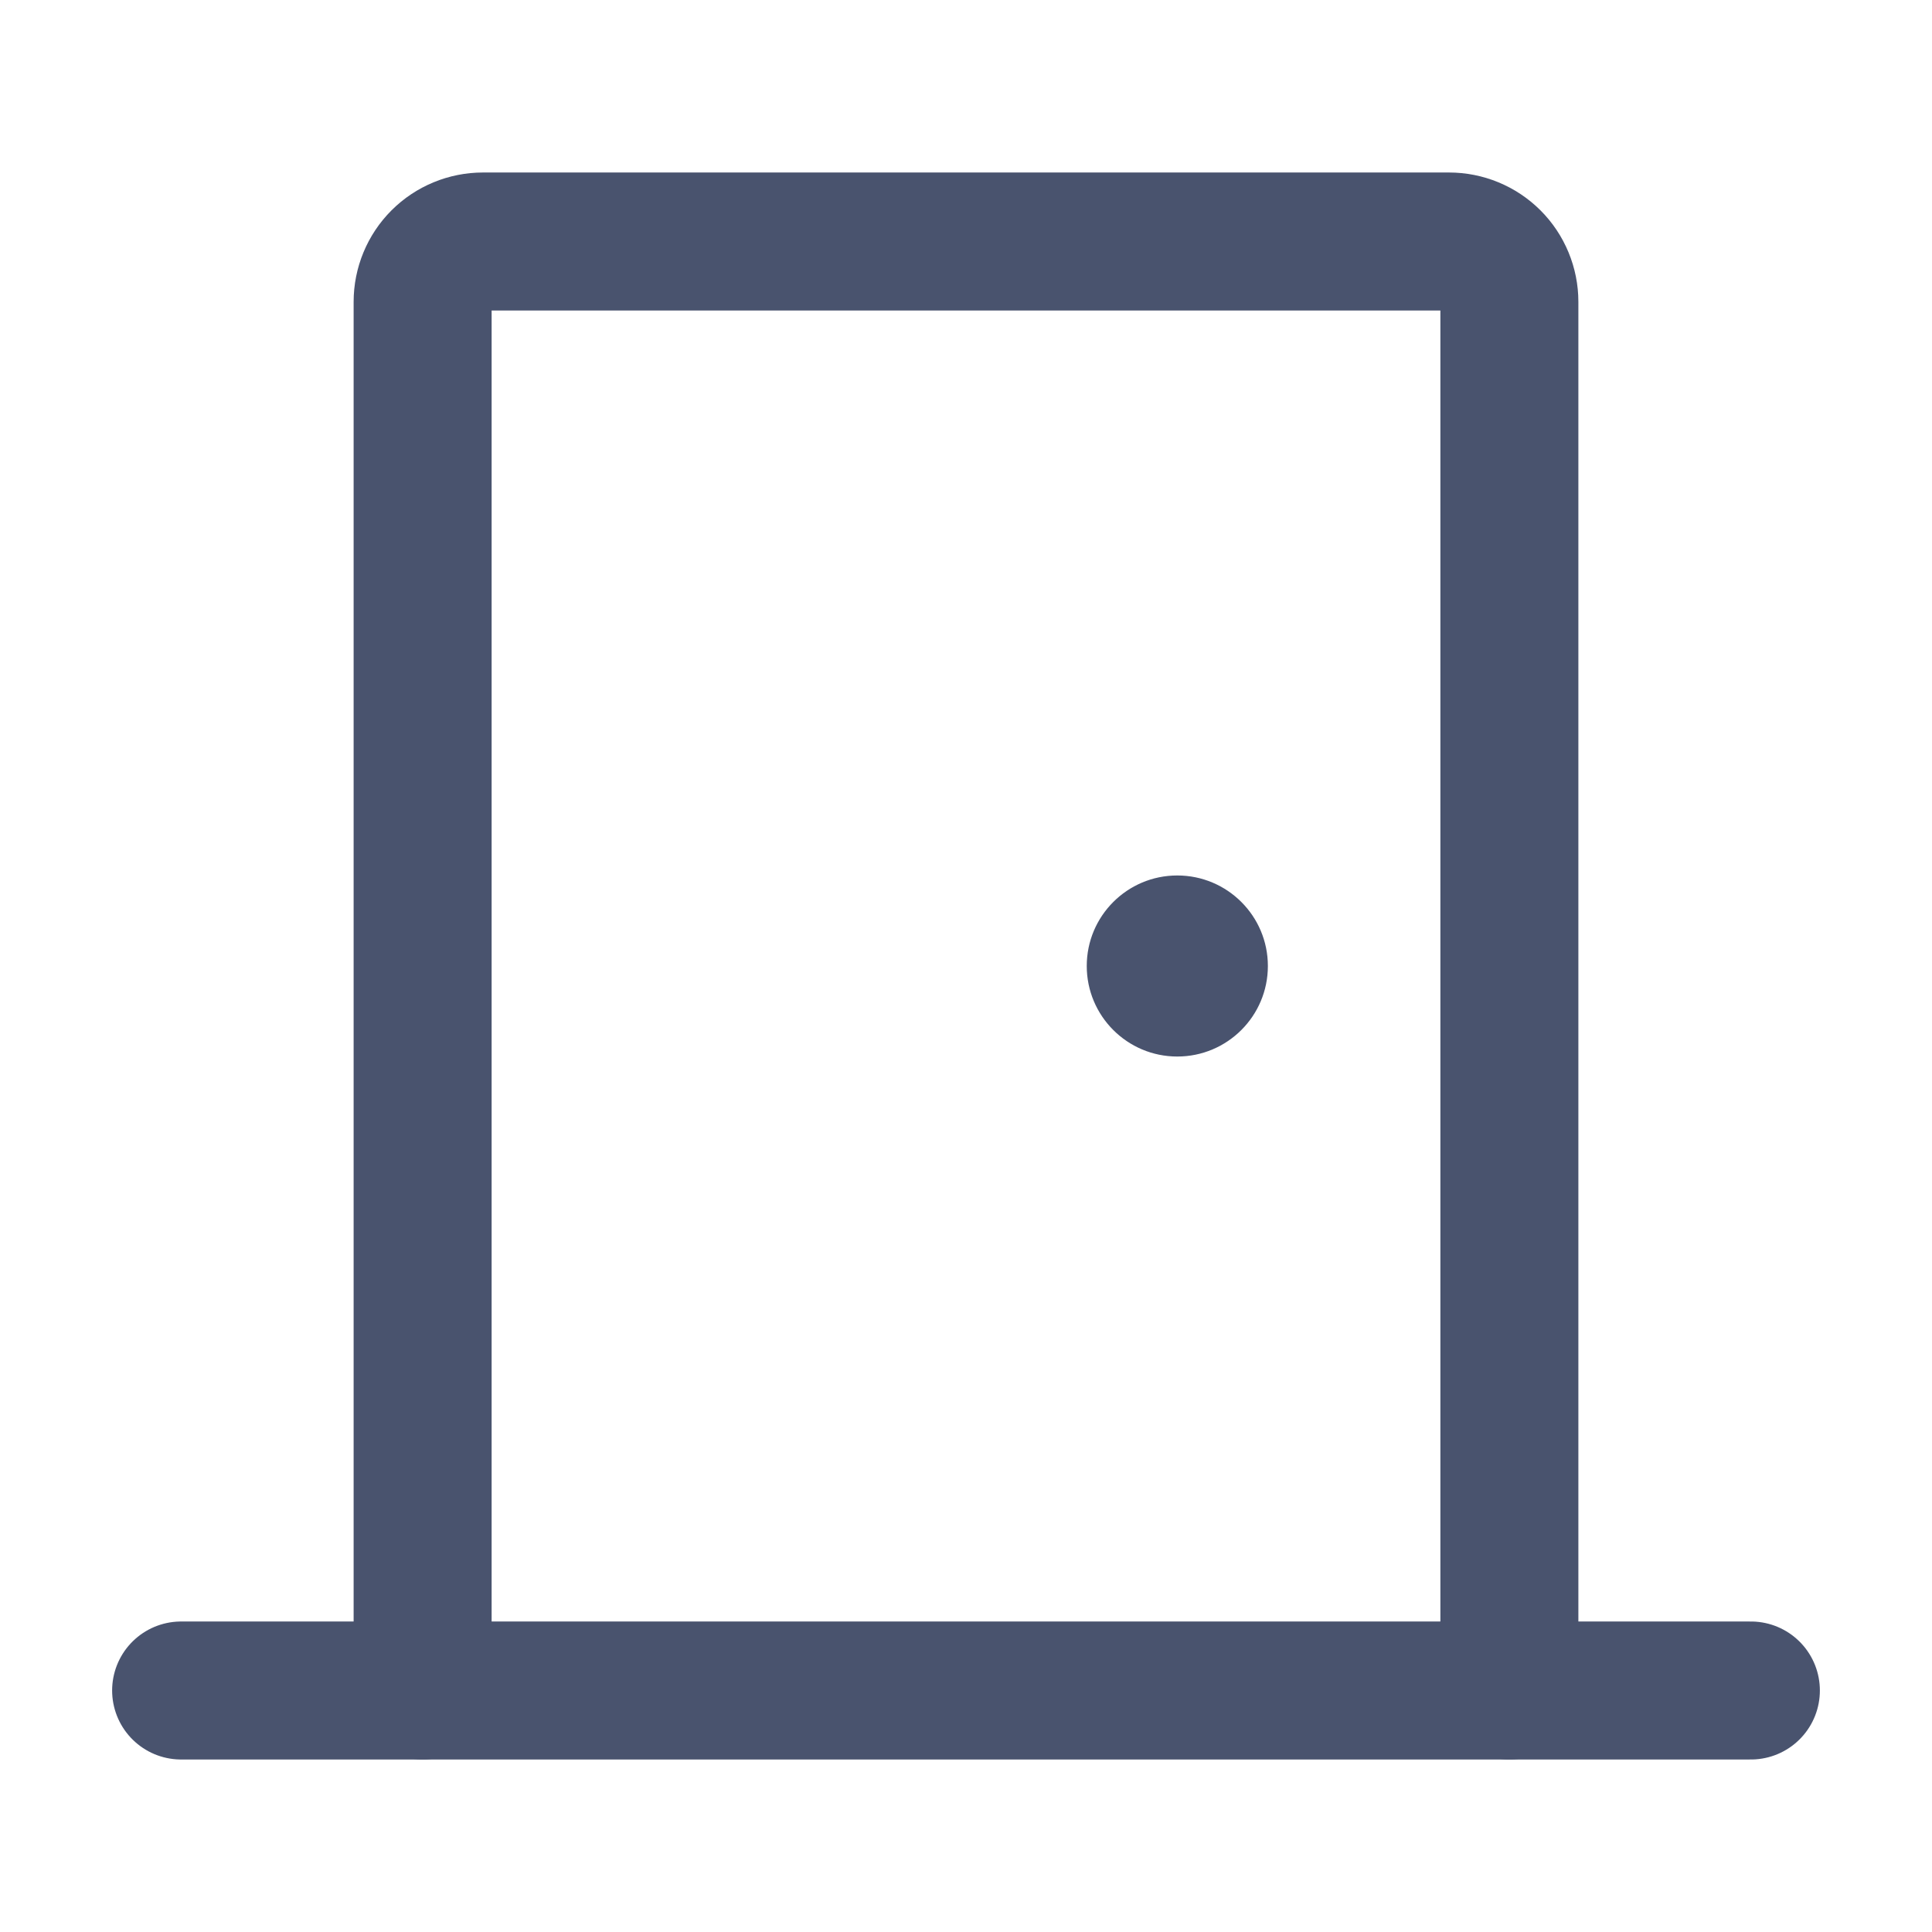 <svg width="28" height="28" viewBox="0 0 28 28" fill="none" xmlns="http://www.w3.org/2000/svg">
<path d="M2.625 24.5H25.375" stroke="#49536E" stroke-width="2" stroke-linecap="round" stroke-linejoin="round"/>
<path d="M6.125 24.5V4.375C6.125 4.143 6.217 3.92 6.381 3.756C6.545 3.592 6.768 3.5 7 3.5H21C21.232 3.5 21.455 3.592 21.619 3.756C21.783 3.92 21.875 4.143 21.875 4.375V24.5" stroke="#49536E" stroke-width="2" stroke-linecap="round" stroke-linejoin="round"/>
<path d="M17.062 15.312C17.787 15.312 18.375 14.725 18.375 14C18.375 13.275 17.787 12.688 17.062 12.688C16.338 12.688 15.75 13.275 15.75 14C15.75 14.725 16.338 15.312 17.062 15.312Z" fill="#49536E"/>
</svg>
